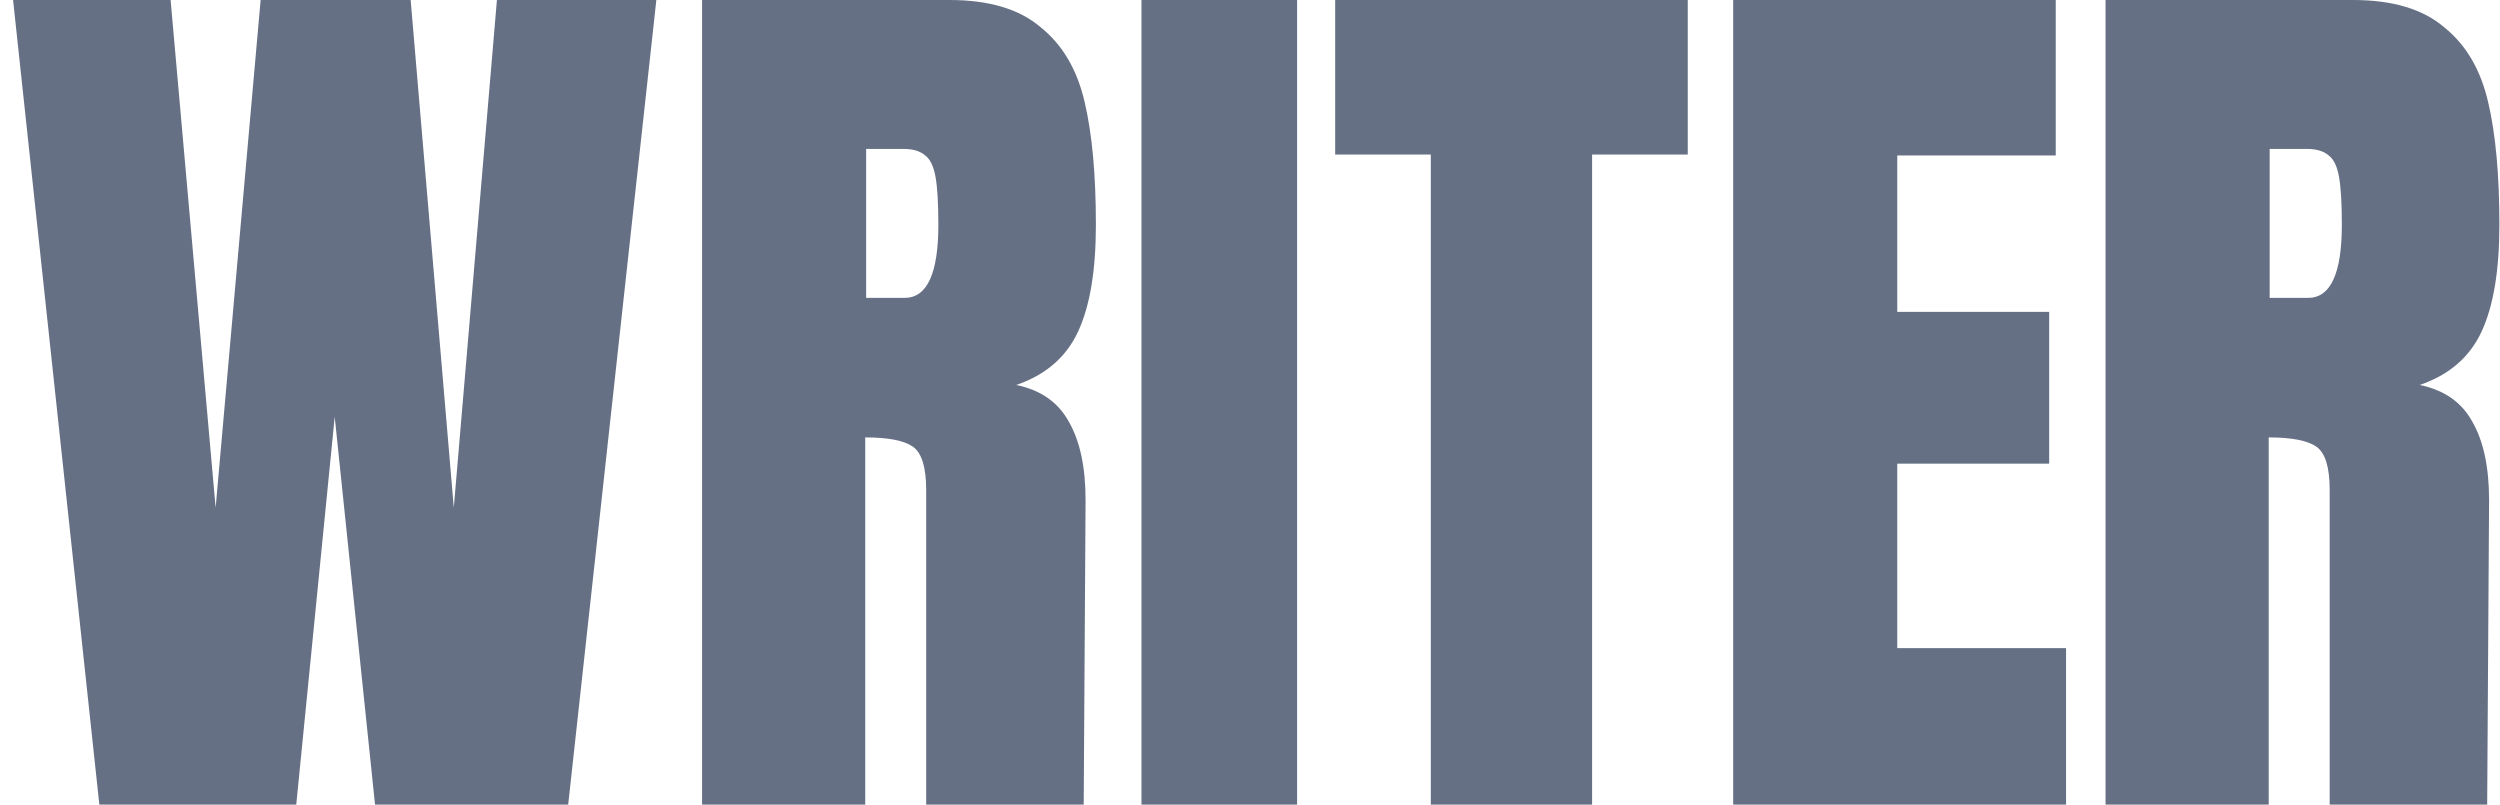 <svg width="87" height="28" viewBox="0 0 87 28" fill="none" xmlns="http://www.w3.org/2000/svg">
<path d="M3.457 28L0.455 0H5.937L7.504 17.667L9.07 0H14.291L15.792 17.667L17.293 0H22.841L19.773 28H13.051L11.648 14.505L10.31 28H3.457Z" fill="#667085"/>
<path d="M24.432 0H33.047C34.417 0 35.472 0.315 36.212 0.945C36.973 1.554 37.485 2.423 37.746 3.553C38.007 4.661 38.137 6.085 38.137 7.823C38.137 9.409 37.931 10.648 37.517 11.539C37.104 12.43 36.386 13.049 35.364 13.397C36.212 13.571 36.821 13.995 37.191 14.668C37.582 15.342 37.778 16.255 37.778 17.406L37.713 28H32.231V17.048C32.231 16.265 32.078 15.766 31.774 15.548C31.469 15.331 30.915 15.222 30.11 15.222V28H24.432V0ZM31.48 10.366C32.263 10.366 32.655 9.518 32.655 7.823C32.655 7.084 32.622 6.53 32.557 6.161C32.492 5.791 32.372 5.541 32.198 5.411C32.024 5.259 31.774 5.183 31.448 5.183H30.142V10.366H31.48Z" fill="#667085"/>
<path d="M39.723 28V0H45.139V28H39.723Z" fill="#667085"/>
<path d="M49.792 28V5.378H46.464V0H58.734V5.378H55.405V28H49.792Z" fill="#667085"/>
<path d="M60.315 28V0H71.54V5.411H66.025V10.854H71.311V16.135H66.025V22.556H71.899V28H60.315Z" fill="#667085"/>
<path d="M73.273 0H81.888C83.258 0 84.314 0.315 85.053 0.945C85.815 1.554 86.326 2.423 86.587 3.553C86.848 4.661 86.979 6.085 86.979 7.823C86.979 9.409 86.772 10.648 86.359 11.539C85.946 12.43 85.228 13.049 84.205 13.397C85.053 13.571 85.663 13.995 86.033 14.668C86.424 15.342 86.62 16.255 86.62 17.406L86.554 28H81.073V17.048C81.073 16.265 80.921 15.766 80.615 15.548C80.311 15.331 79.756 15.222 78.951 15.222V28H73.273V0ZM80.322 10.366C81.105 10.366 81.496 9.518 81.496 7.823C81.496 7.084 81.464 6.53 81.399 6.161C81.334 5.791 81.214 5.541 81.04 5.411C80.866 5.259 80.615 5.183 80.29 5.183H78.984V10.366H80.322Z" fill="#667085"/>
</svg>
